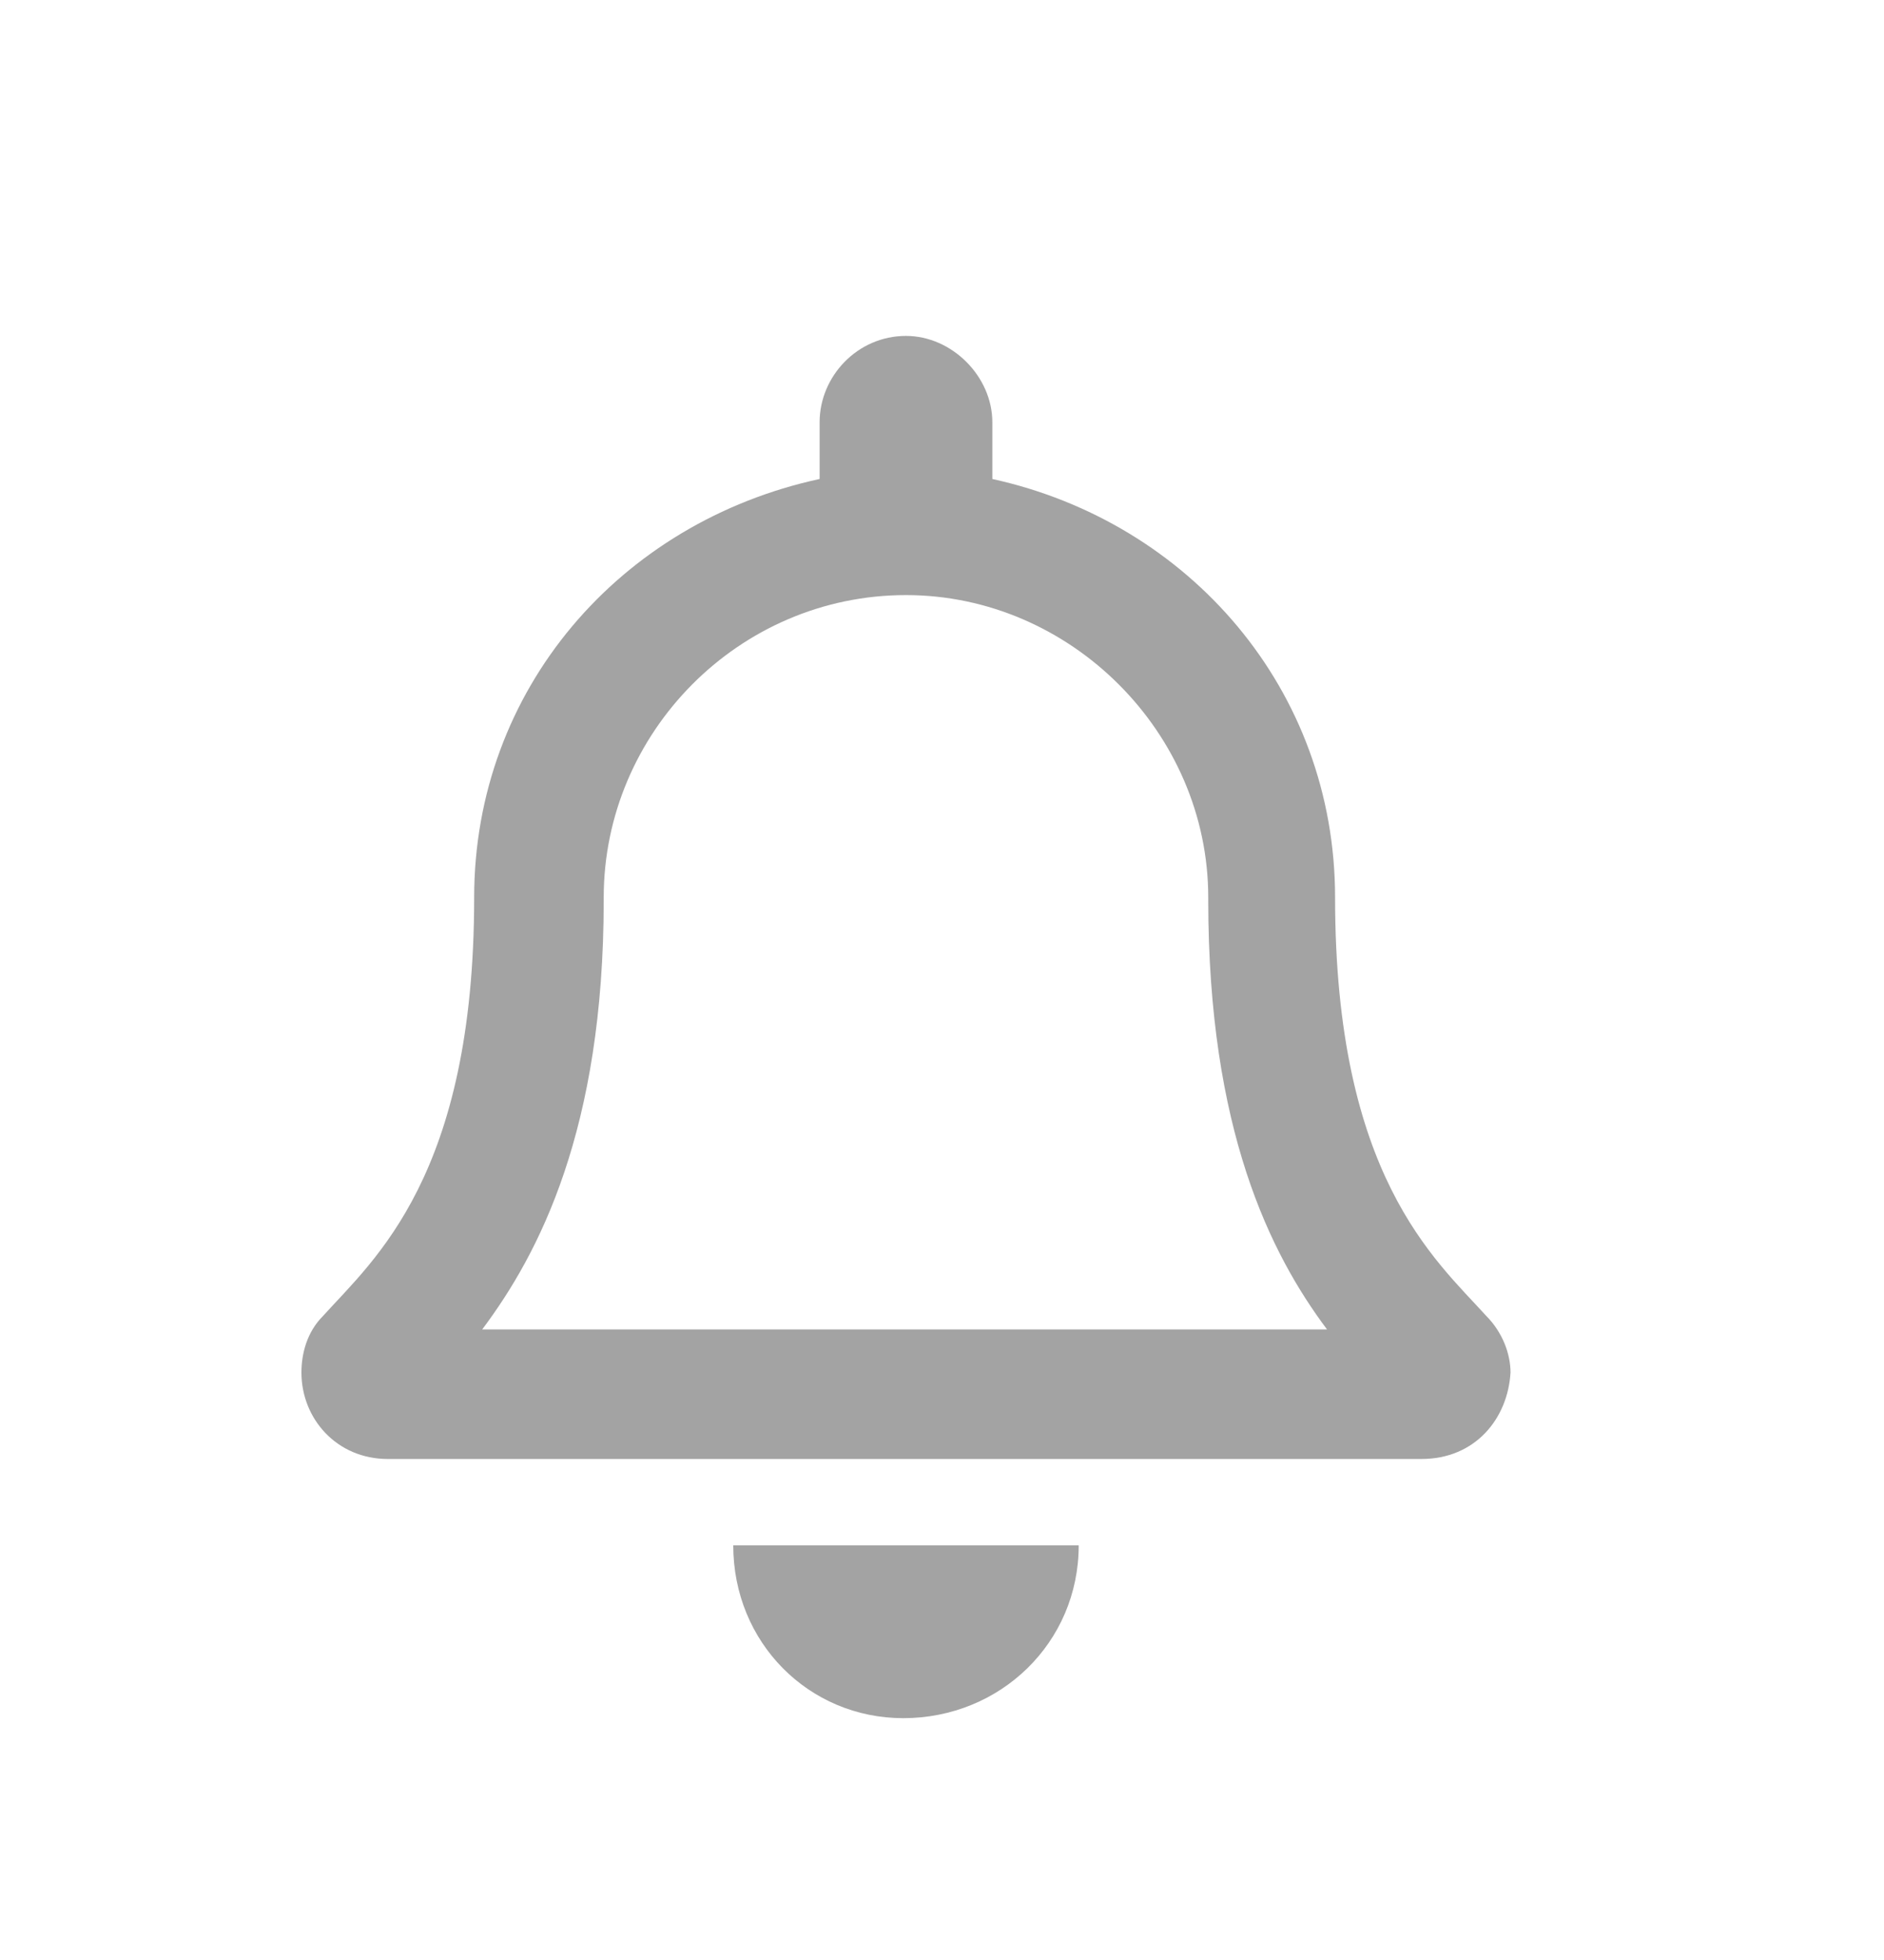 <svg width="25" height="26" viewBox="0 0 25 26" fill="none" xmlns="http://www.w3.org/2000/svg">
<path d="M19.722 17.456C19.936 17.671 20.044 17.957 20.044 18.208C20.008 18.817 19.578 19.354 18.862 19.354H5.146C4.466 19.354 4 18.817 4 18.208C4 17.957 4.072 17.671 4.287 17.456C4.967 16.704 6.292 15.594 6.292 11.905C6.292 9.148 8.226 6.927 10.876 6.354V5.602C10.876 4.993 11.377 4.456 12.022 4.456C12.631 4.456 13.168 4.993 13.168 5.602V6.354C15.782 6.927 17.716 9.148 17.716 11.905C17.716 15.594 19.041 16.704 19.722 17.456ZM6.399 17.635H17.609C16.857 16.632 16.033 14.985 16.033 11.941V11.905C16.033 9.721 14.207 7.894 12.022 7.894C9.802 7.894 8.011 9.721 8.011 11.905V11.941C8.011 14.985 7.151 16.632 6.399 17.635ZM11.986 22.792C10.733 22.792 9.73 21.789 9.73 20.5H14.314C14.314 21.789 13.275 22.792 11.986 22.792Z" fill="#A3A3A3"/>
</svg>
